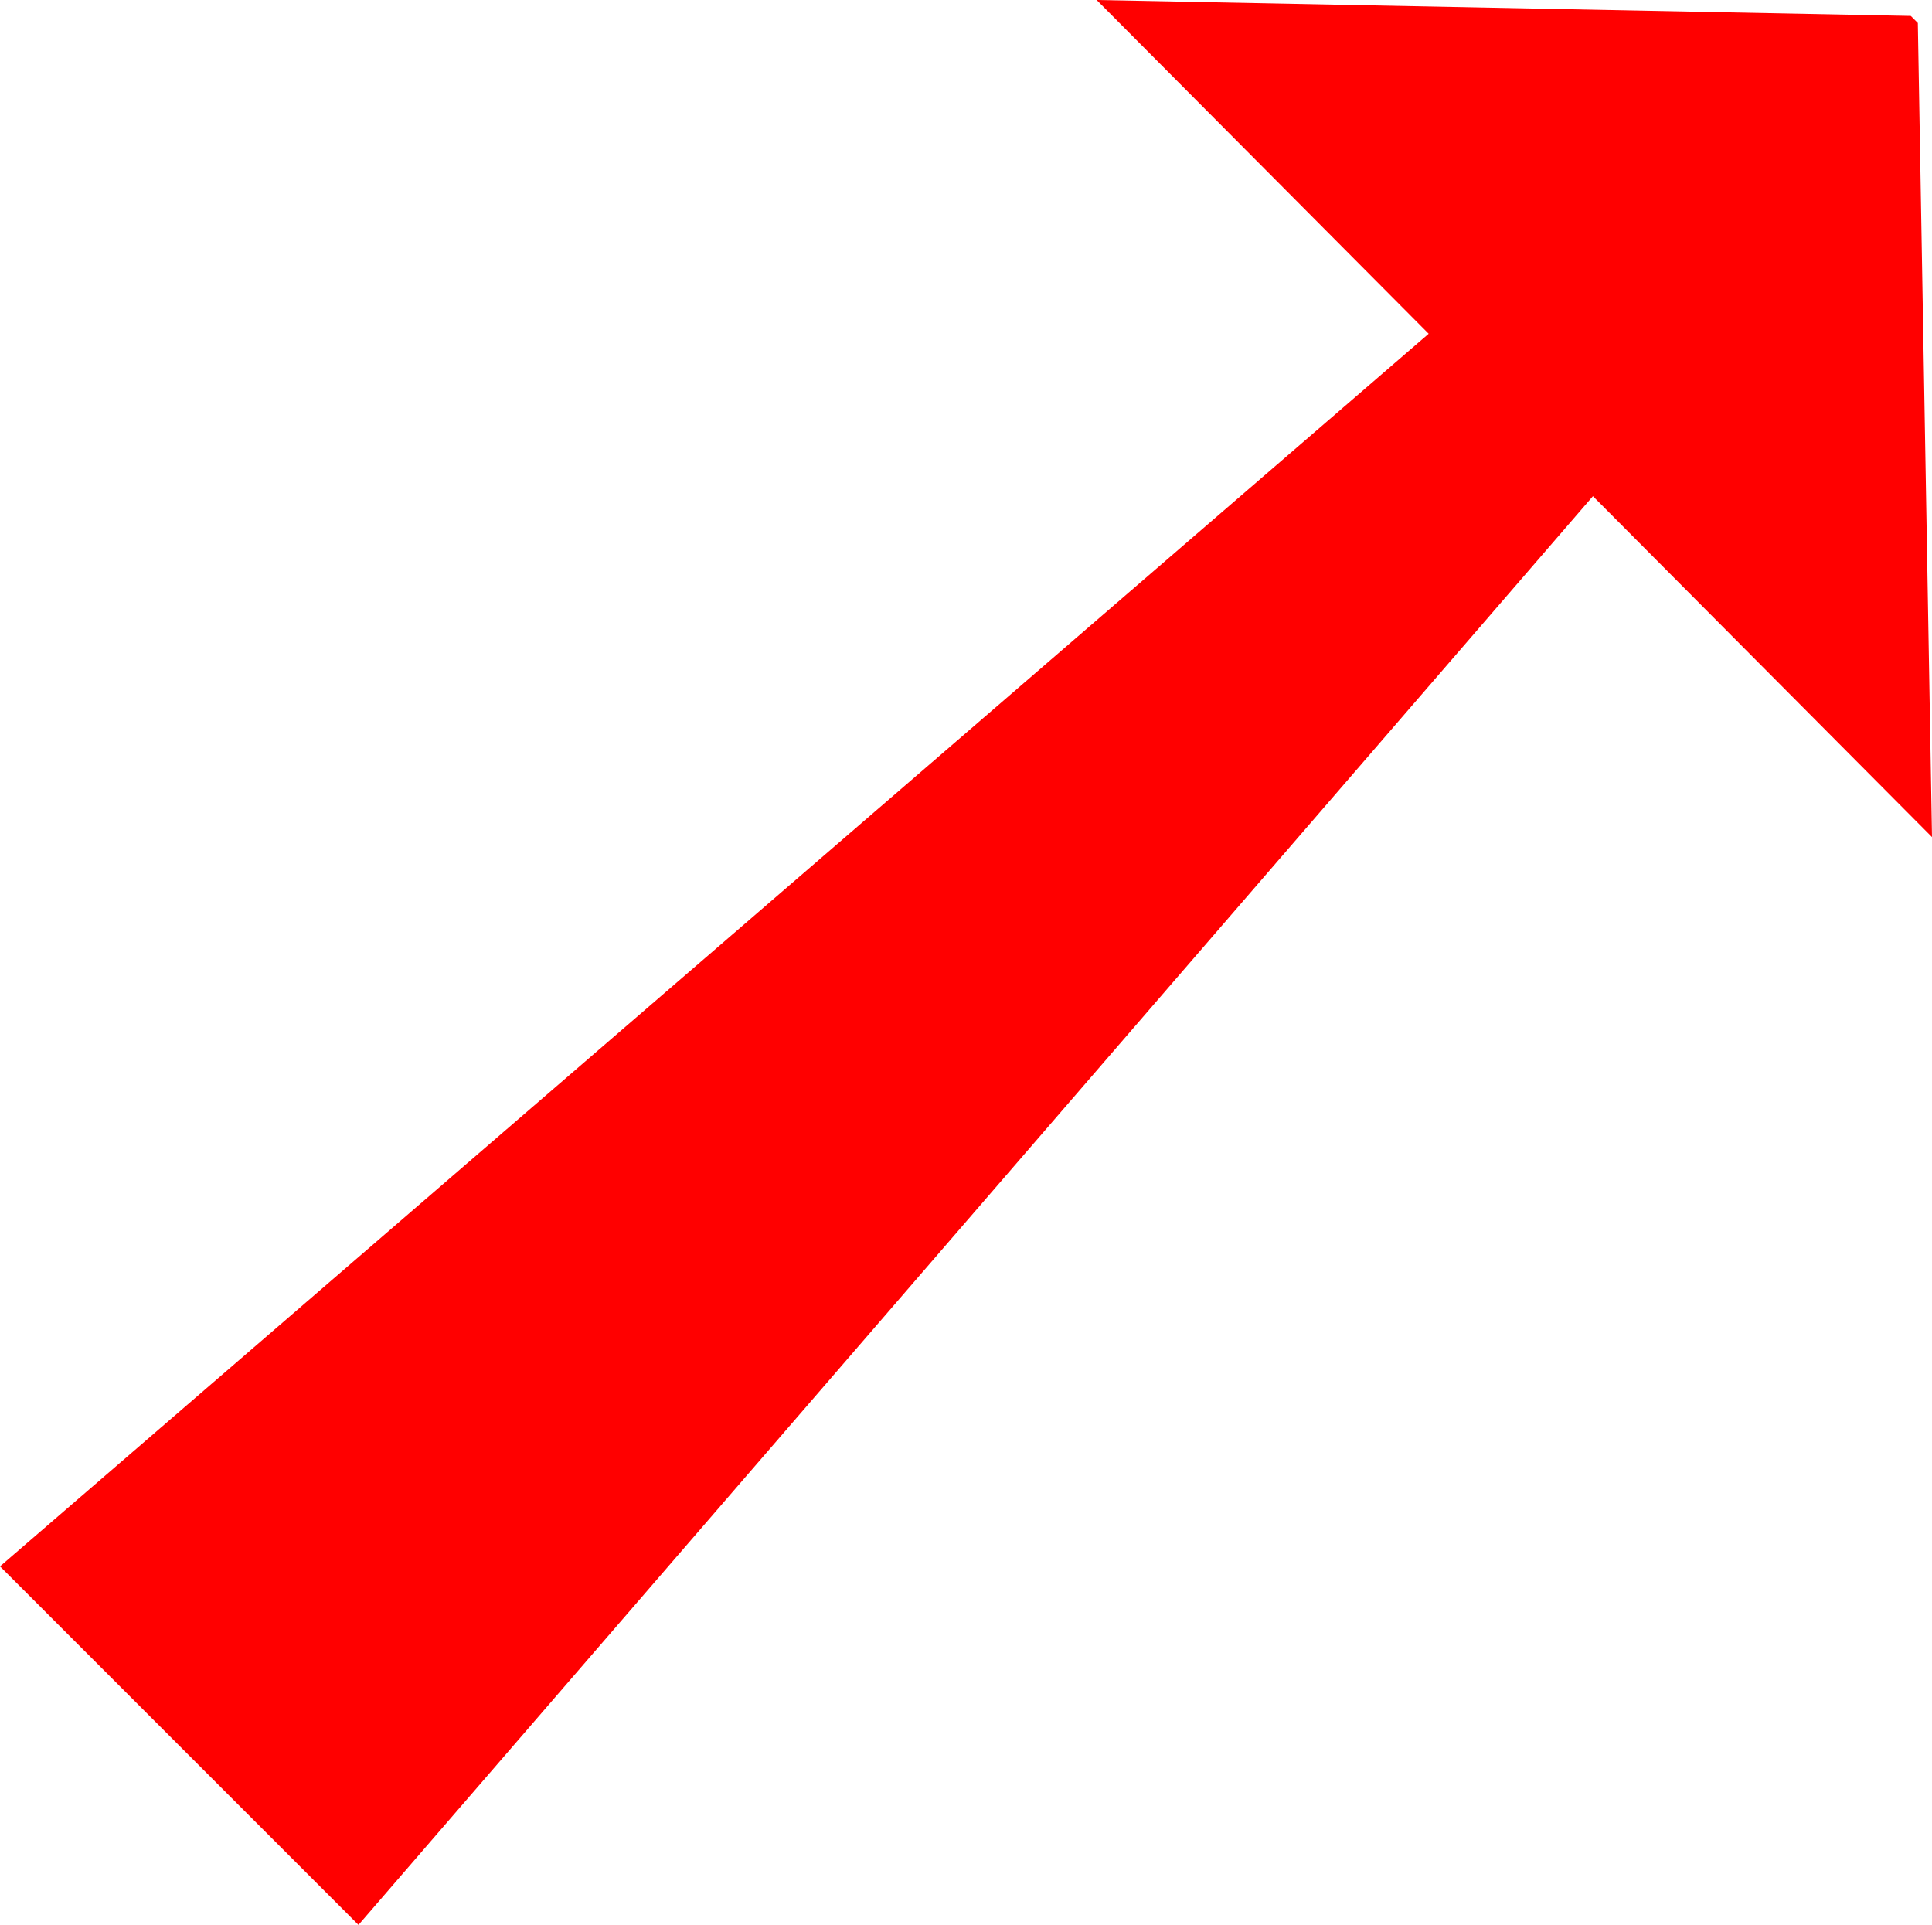 <?xml version="1.0" encoding="utf-8"?>
<!DOCTYPE svg PUBLIC "-//W3C//DTD SVG 1.1//EN" "http://www.w3.org/Graphics/SVG/1.1/DTD/svg11.dtd">
<svg width="32.051" height="31.934" xmlns="http://www.w3.org/2000/svg" xmlns:xlink="http://www.w3.org/1999/xlink" xmlns:xml="http://www.w3.org/XML/1998/namespace" version="1.1">
  <g>
    <g>
      <path style="fill:#FF0000;fill-opacity:1" d="M18.193,0L31.699,0.264 31.816,0.381 32.051,13.887 26.426,8.232 5.947,31.934 0,25.986 23.701,5.537 18.193,0z" />
    </g>
  </g>
</svg>